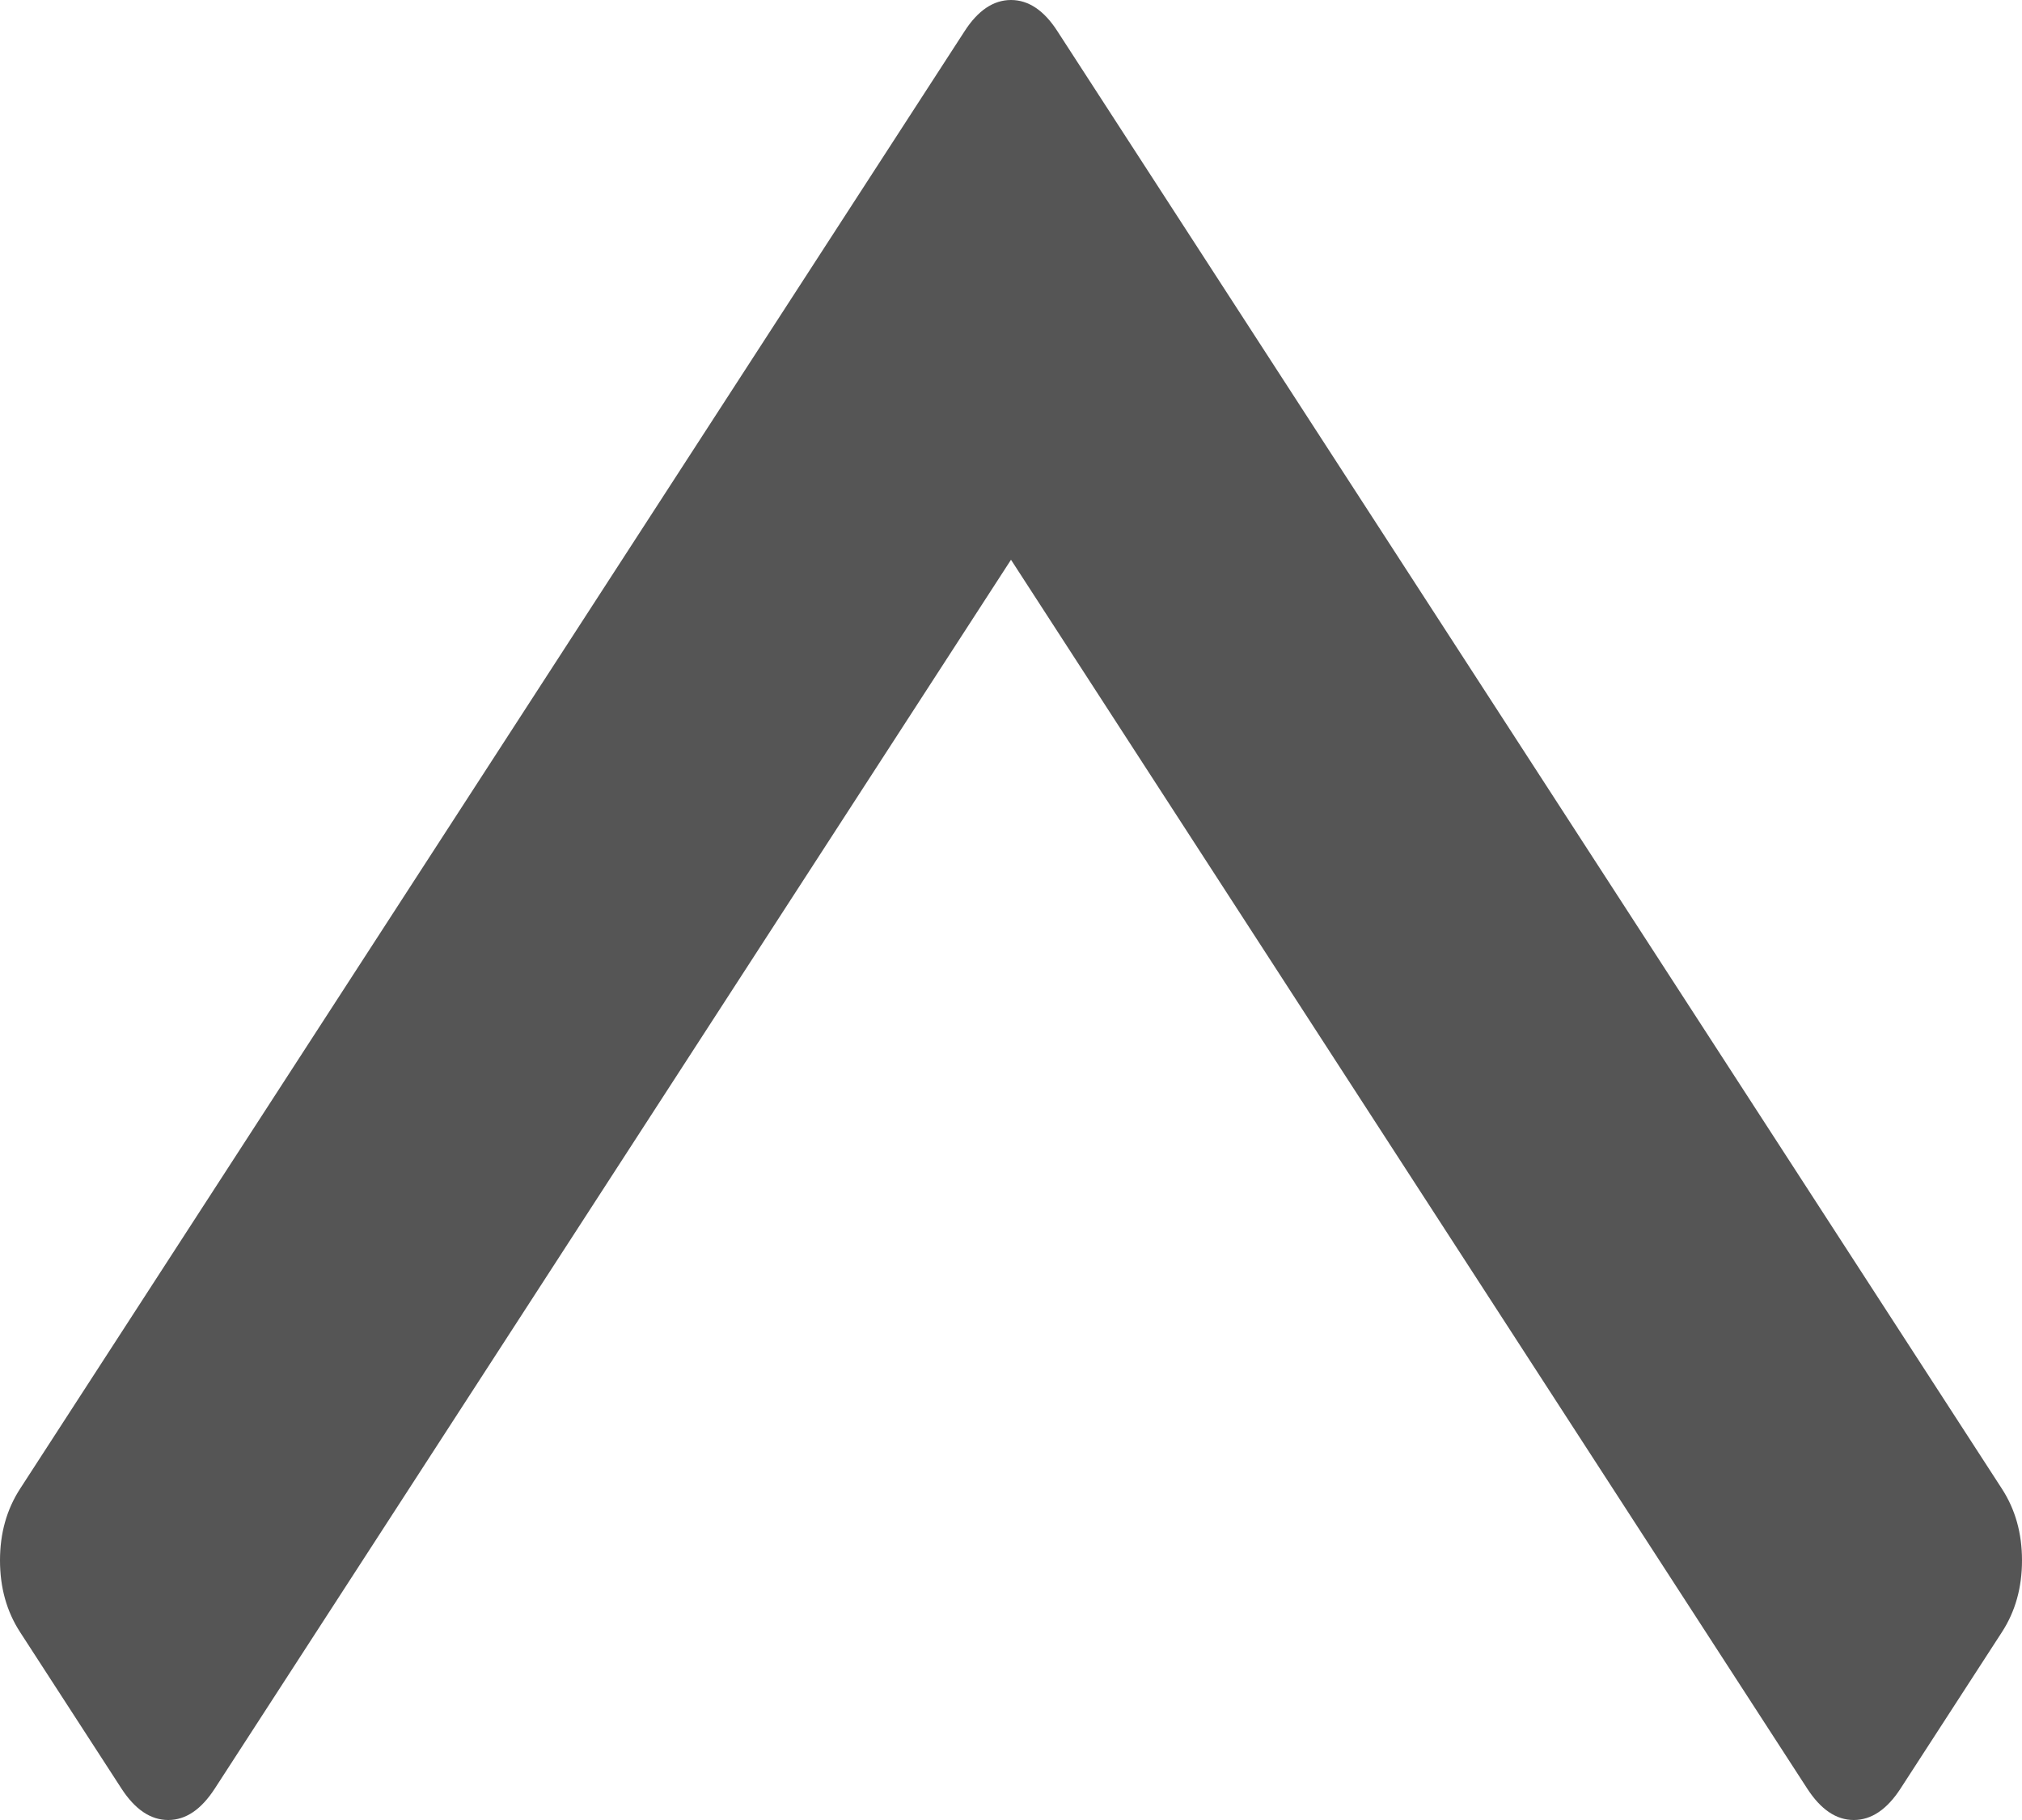 ﻿<?xml version="1.0" encoding="utf-8"?>
<svg version="1.1" xmlns:xlink="http://www.w3.org/1999/xlink" width="10px" height="9px" xmlns="http://www.w3.org/2000/svg">
  <g transform="matrix(1 0 0 1 -1204 -97 )">
    <path d="M 9.9 7.361  C 9.967 7.464  10 7.582  10 7.716  C 10 7.851  9.967 7.969  9.9 8.072  L 9.399 8.845  C 9.332 8.948  9.255 9  9.168 9  C 9.081 9  9.005 8.948  8.938 8.845  L 5 2.768  L 1.062 8.845  C 0.995 8.948  0.919 9  0.832 9  C 0.745 9  0.668 8.948  0.601 8.845  L 0.1 8.072  C 0.033 7.969  0 7.851  0 7.716  C 0 7.582  0.033 7.464  0.1 7.361  L 4.77 0.155  C 4.836 0.052  4.913 0  5 0  C 5.087 0  5.164 0.052  5.23 0.155  L 9.9 7.361  Z " fill-rule="nonzero" fill="#555555" stroke="none" transform="matrix(1 0 0 1 1204 97 )" />
  </g>
</svg>